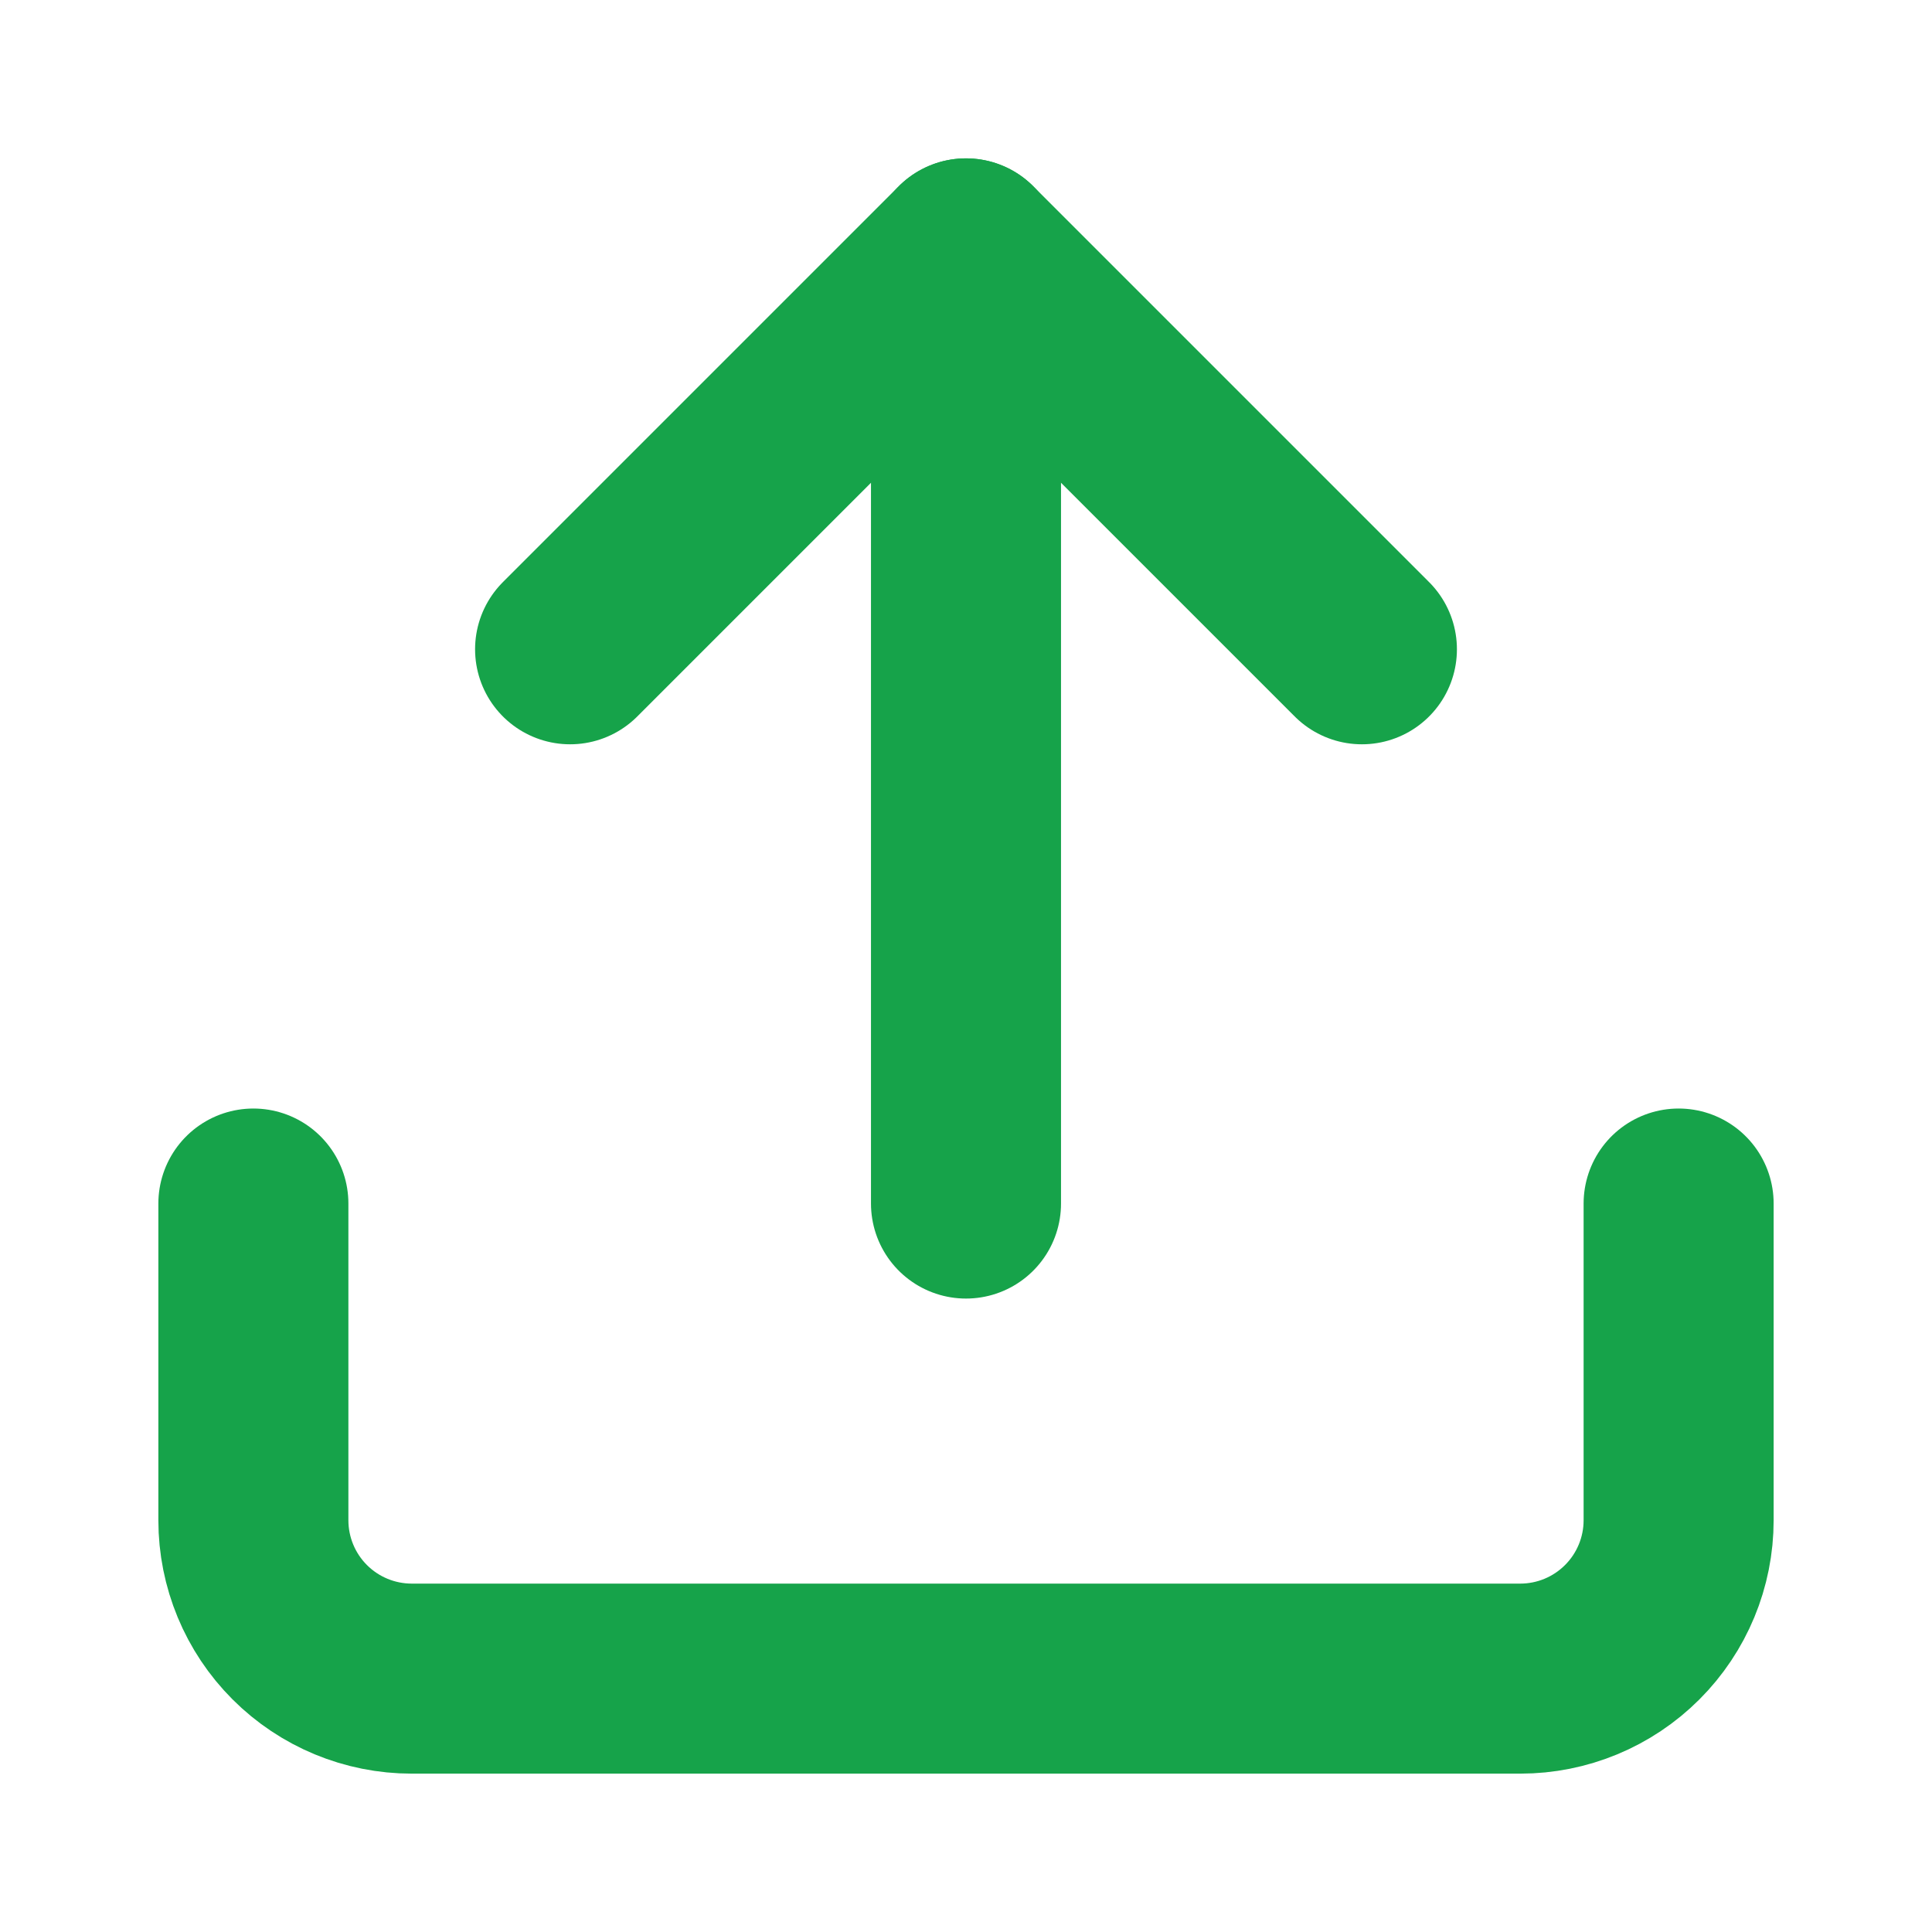 <svg width="61" height="61" viewBox="0 0 61 61" fill="none" xmlns="http://www.w3.org/2000/svg">
<path d="M53 38V48C53 49.326 52.473 50.598 51.535 51.535C50.598 52.473 49.326 53 48 53H13C11.674 53 10.402 52.473 9.464 51.535C8.527 50.598 8 49.326 8 48V38" stroke="#16A34A" stroke-width="6" stroke-linecap="round" stroke-linejoin="round"/>
<path d="M43 20.5L30.5 8L18 20.5" stroke="#16A34A" stroke-width="6" stroke-linecap="round" stroke-linejoin="round"/>
<path d="M30.5 8V38" stroke="#16A34A" stroke-width="6" stroke-linecap="round" stroke-linejoin="round"/>
</svg>
